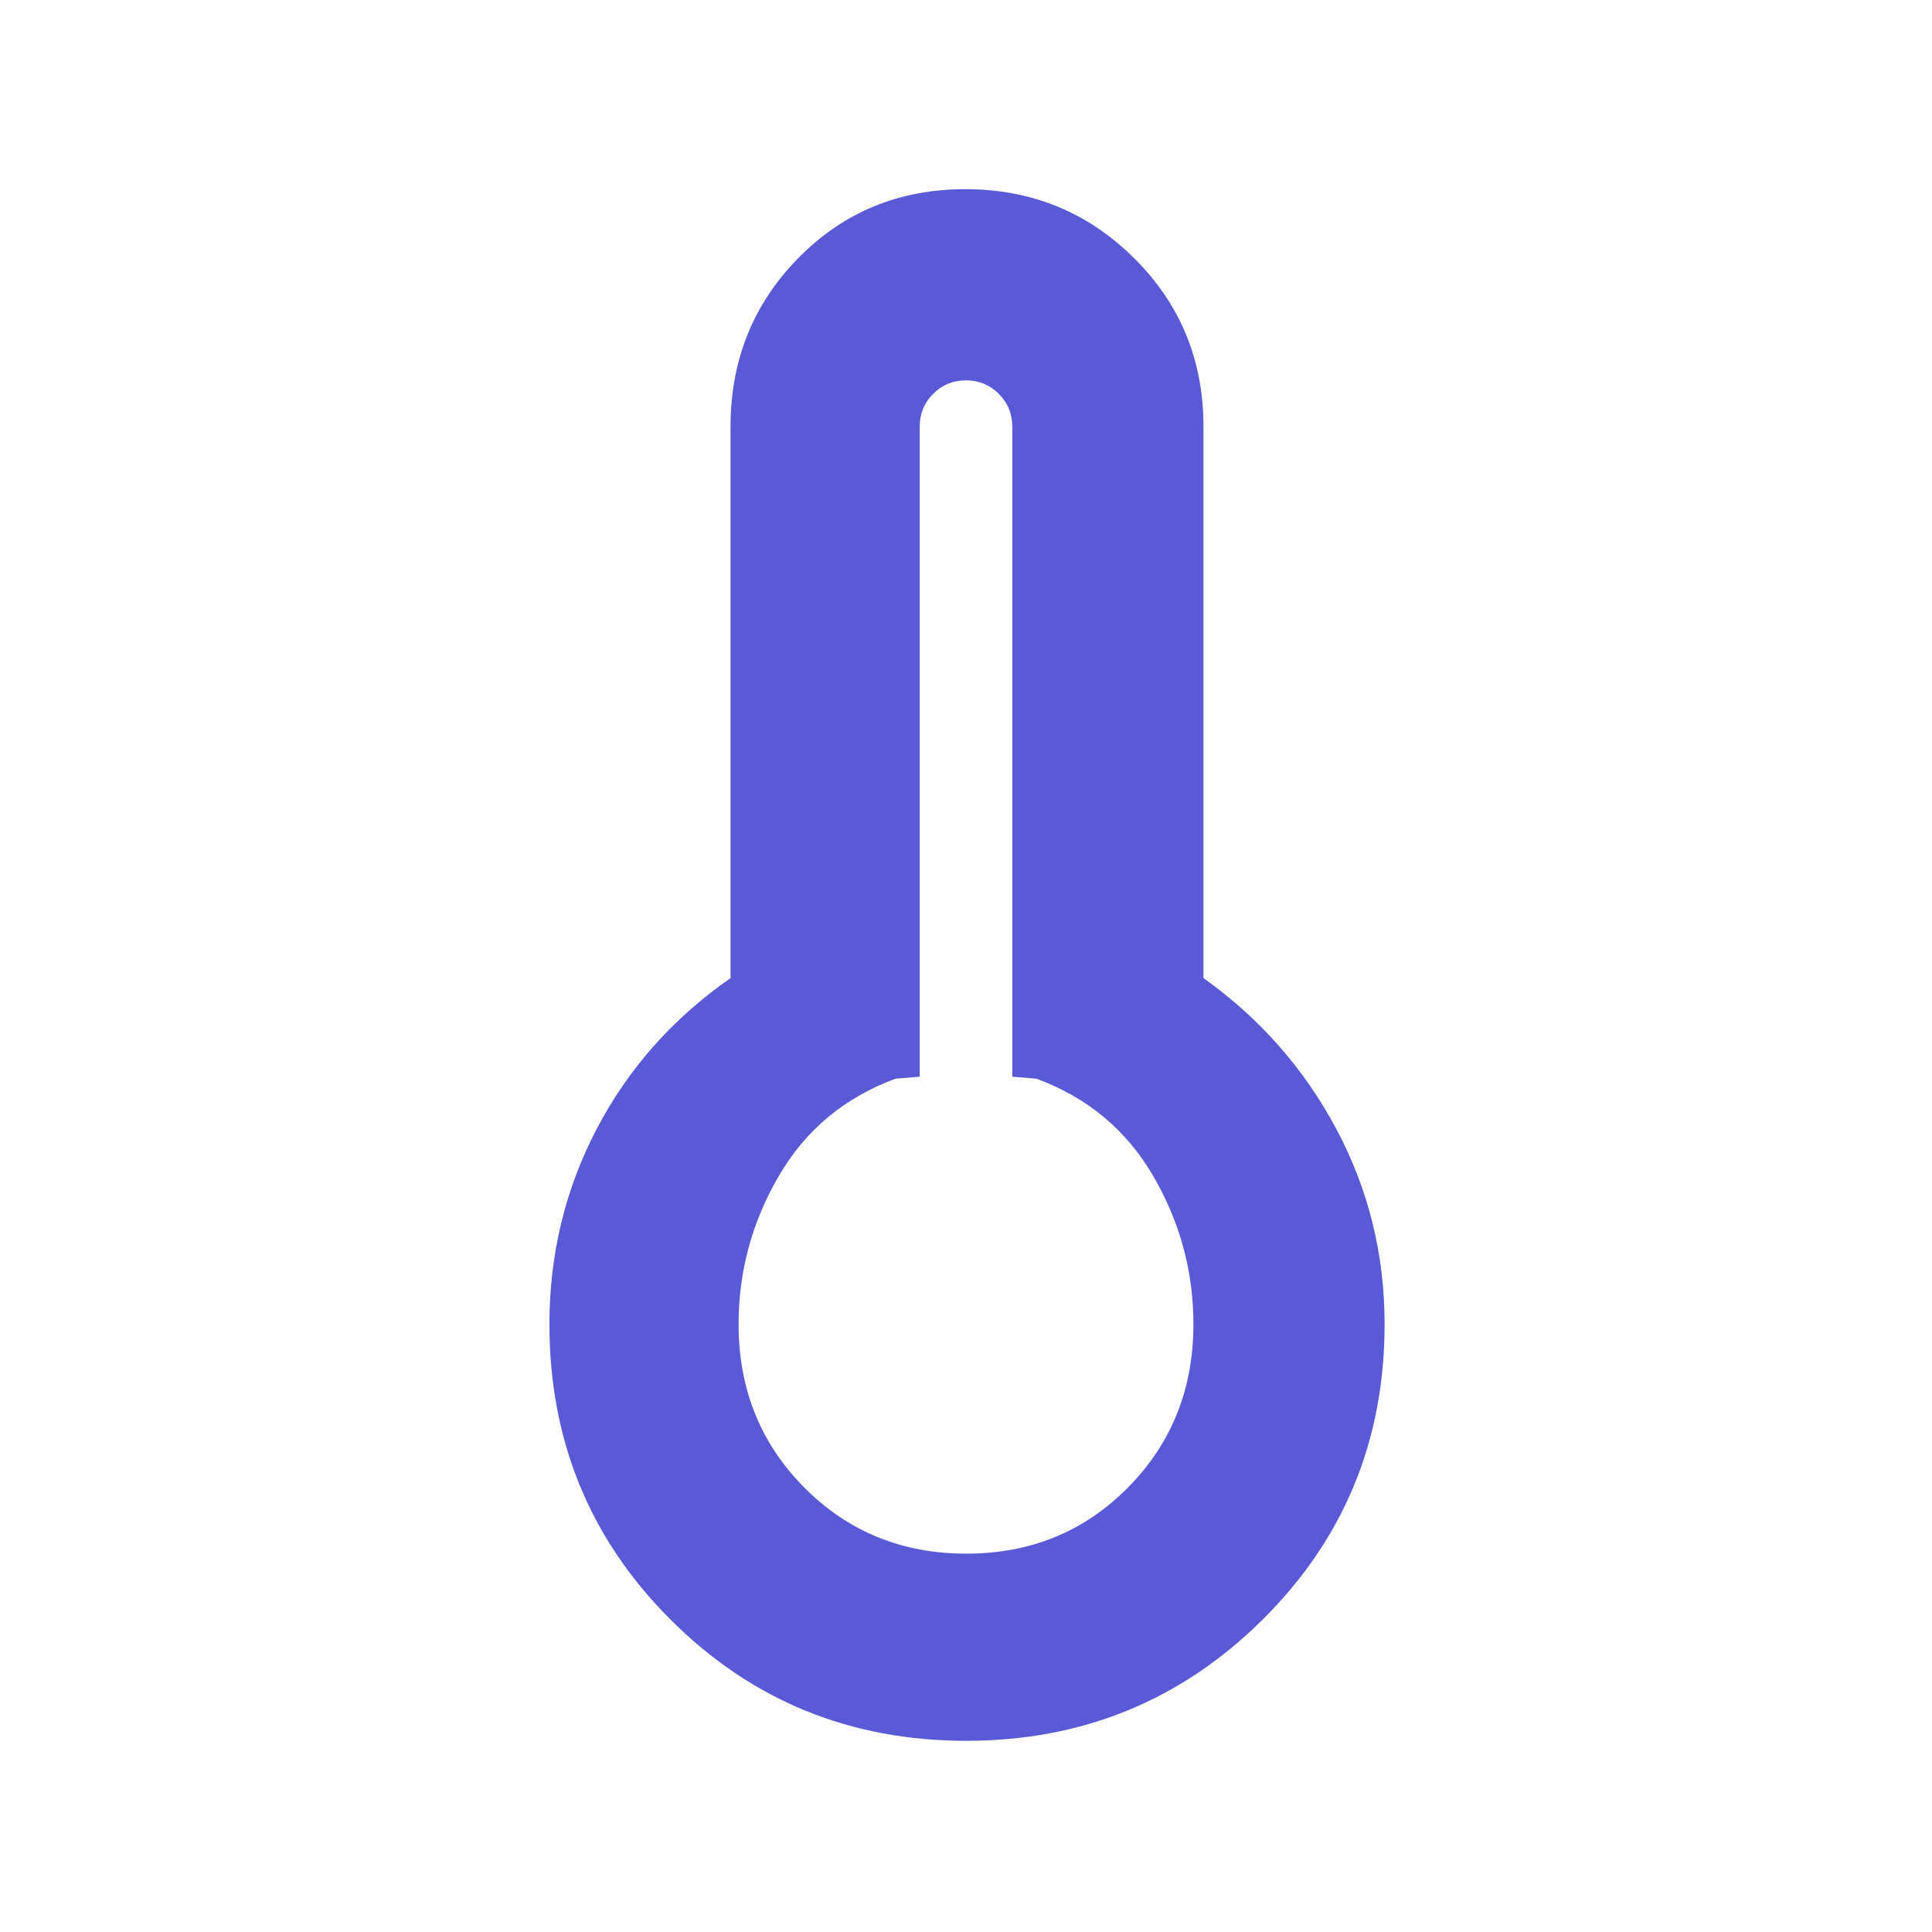 <svg xmlns="http://www.w3.org/2000/svg" height="48" viewBox="0 -960 960 960" width="48"><path fill="rgb(90, 90, 215)" d="M480.08-95q-86.61 0-146.85-60.18Q273-215.36 273-302q0-52.1 23.5-97.05Q320-444 363-474v-274q0-49.5 33.65-83.75 33.64-34.25 83-34.25 49.35 0 83.85 34.25Q598-797.5 598-748v274q42 30 66 74.95T688-302q0 86.64-60.66 146.82Q566.69-95 480.08-95Zm.04-93q47.88 0 80.38-32.88Q593-253.75 593-302q0-39.38-20-73.69Q553-410 515-424l-12-1v-323q0-9.6-6.7-16.3-6.7-6.7-16.3-6.7-9.6 0-16.3 6.7-6.7 6.7-6.7 16.3v323l-12 1q-38 14-58 48.31T367-302q0 48.25 32.62 81.12Q432.24-188 480.12-188ZM480-302Z"/></svg>